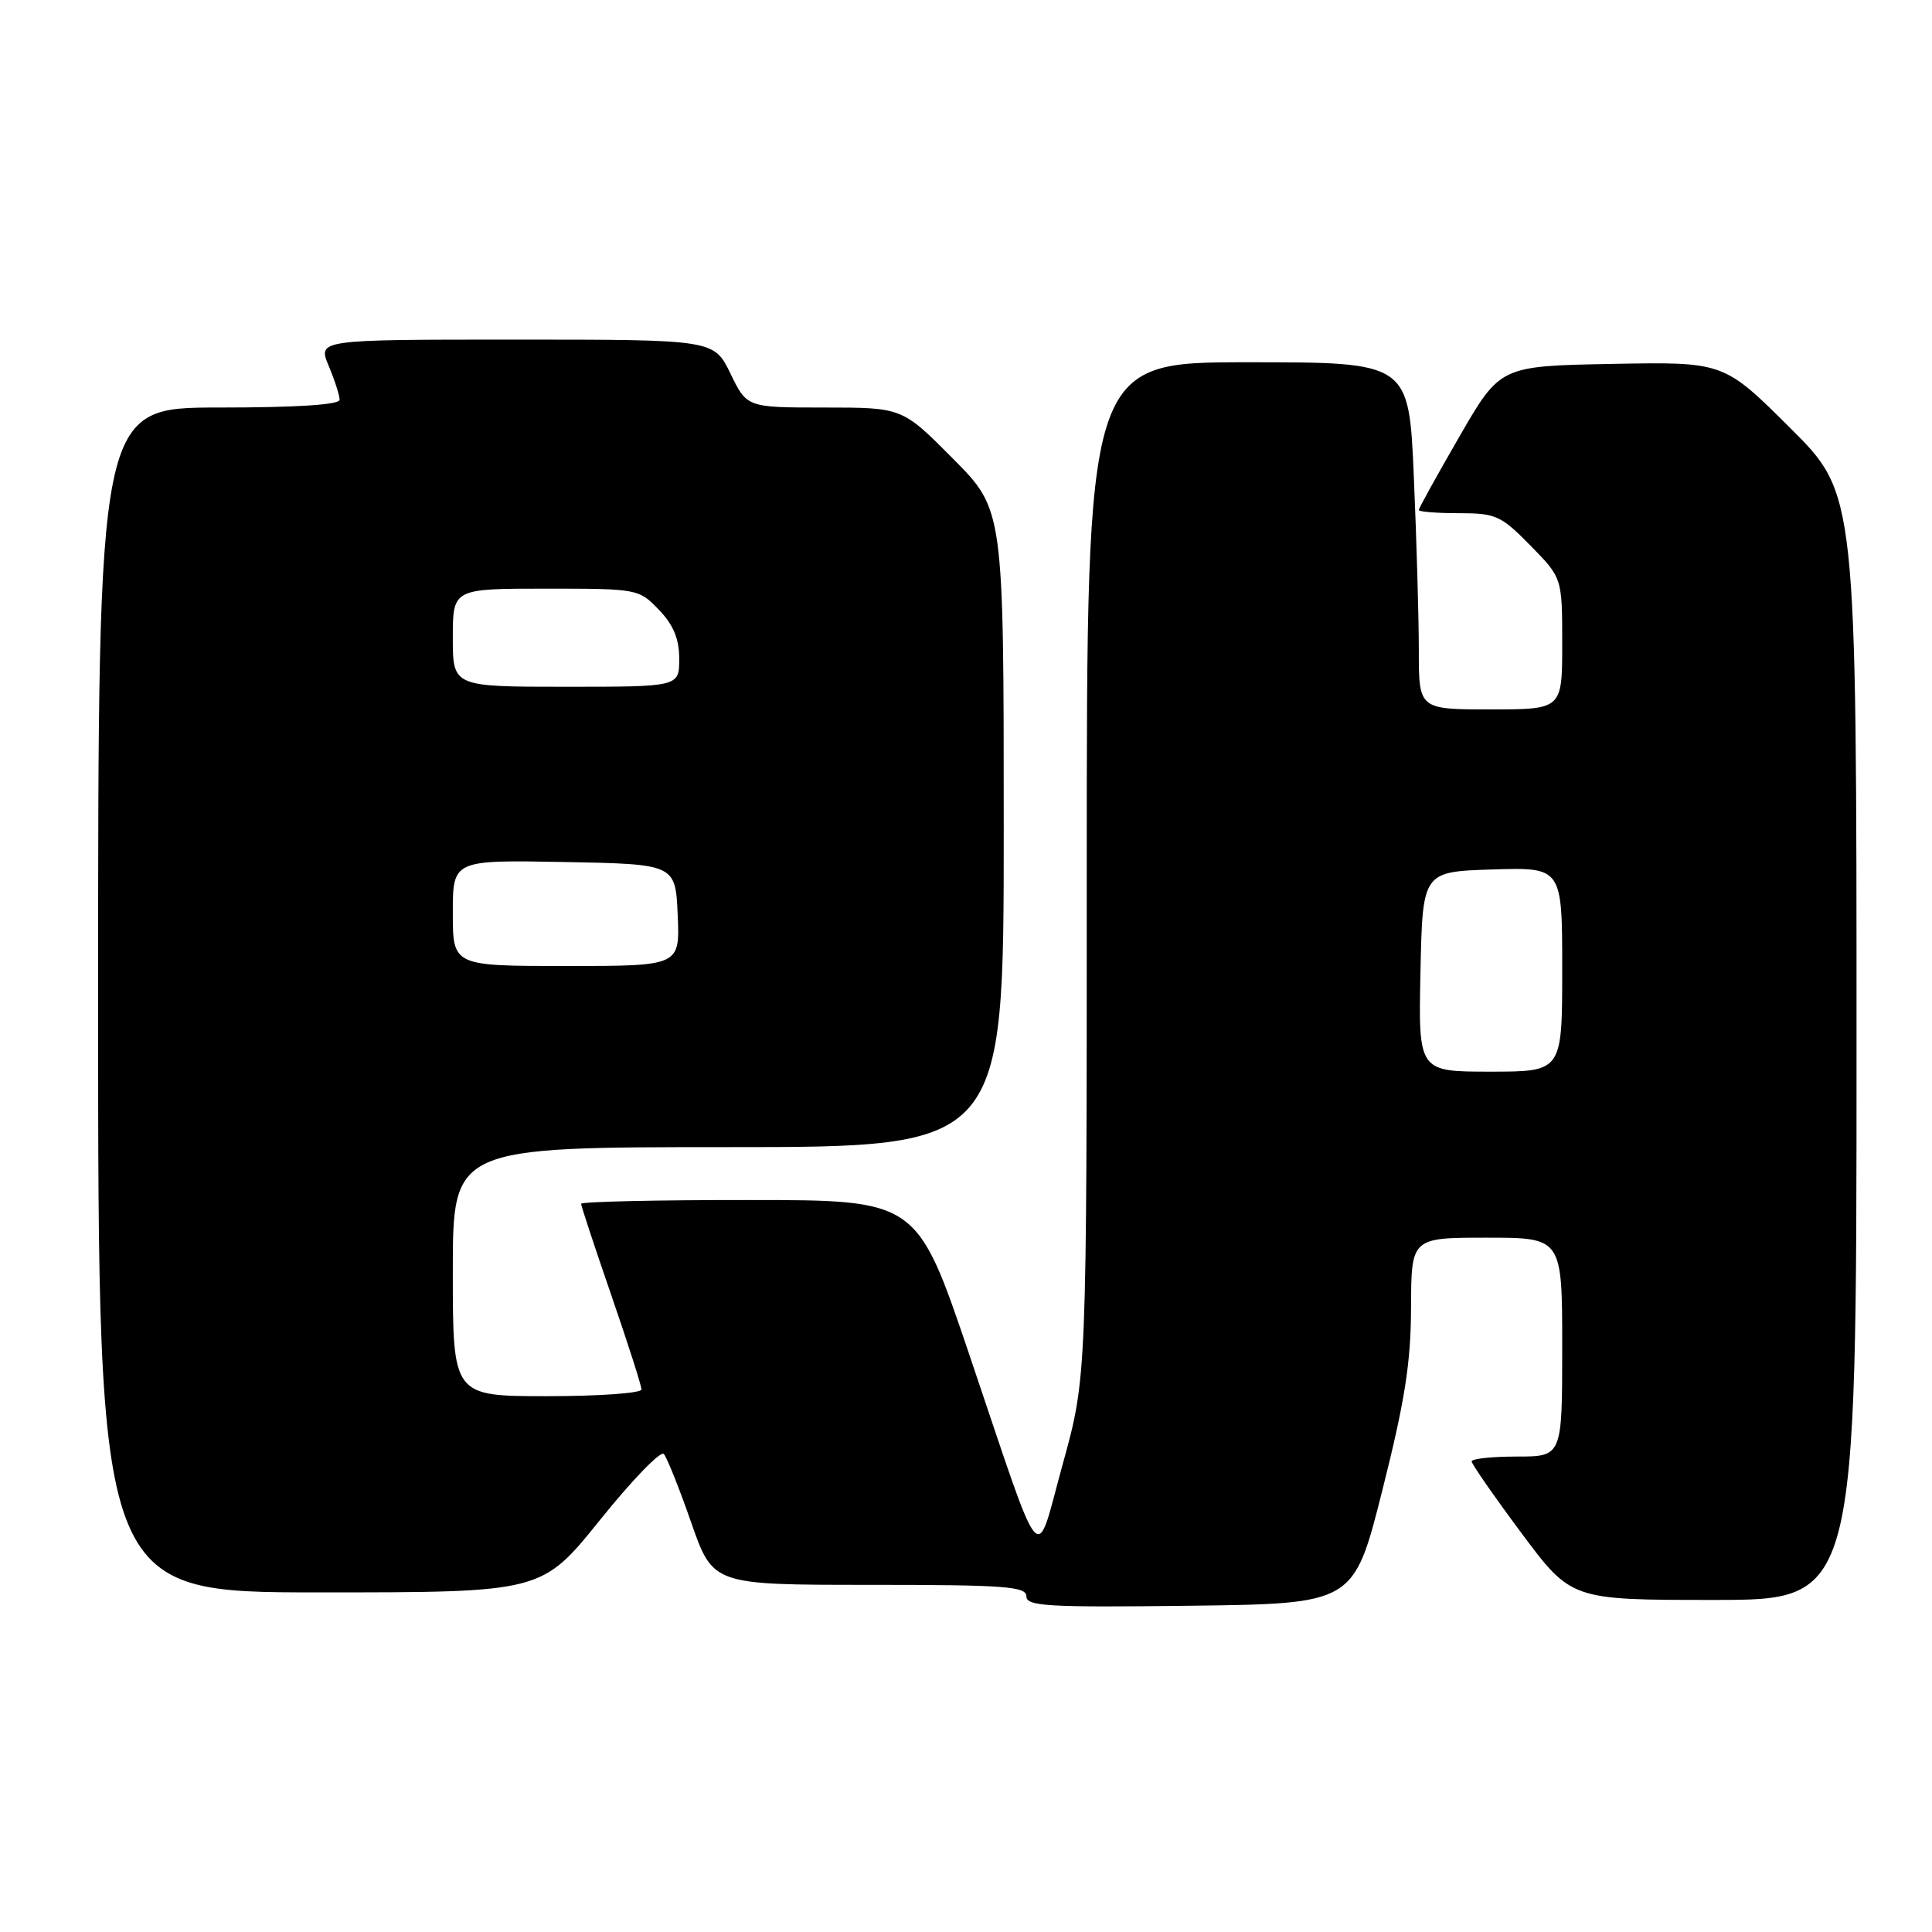 <?xml version="1.0" encoding="UTF-8" standalone="no"?>
<!DOCTYPE svg PUBLIC "-//W3C//DTD SVG 1.1//EN" "http://www.w3.org/Graphics/SVG/1.1/DTD/svg11.dtd" >
<svg xmlns="http://www.w3.org/2000/svg" xmlns:xlink="http://www.w3.org/1999/xlink" version="1.1" viewBox="0 0 256 256">
 <g >
 <path fill="currentColor"
d=" M 183.16 197.50 C 186.16 185.61 186.95 180.58 186.97 173.25 C 187.00 164.00 187.00 164.00 197.00 164.00 C 207.00 164.00 207.00 164.00 207.00 178.50 C 207.00 193.00 207.00 193.00 201.00 193.00 C 197.70 193.00 195.00 193.29 195.00 193.64 C 195.00 193.98 197.97 198.26 201.60 203.14 C 208.20 212.00 208.20 212.00 227.10 212.00 C 246.00 212.00 246.00 212.00 246.00 138.73 C 246.00 65.46 246.00 65.46 237.20 56.70 C 228.40 47.94 228.40 47.94 213.59 48.22 C 198.78 48.50 198.78 48.50 193.39 57.83 C 190.43 62.95 188.00 67.34 188.00 67.58 C 188.00 67.81 190.38 68.00 193.29 68.00 C 198.20 68.00 198.89 68.31 202.79 72.29 C 207.00 76.58 207.00 76.58 207.00 85.29 C 207.00 94.00 207.00 94.00 197.50 94.00 C 188.00 94.00 188.00 94.00 188.00 86.16 C 188.00 81.85 187.70 71.50 187.34 63.16 C 186.69 48.00 186.69 48.00 165.34 48.00 C 144.00 48.00 144.00 48.00 144.00 115.25 C 144.00 182.50 144.00 182.50 140.82 193.99 C 137.08 207.50 138.47 209.14 128.39 179.35 C 121.50 159.01 121.50 159.01 99.25 159.01 C 87.01 159.00 77.00 159.23 77.00 159.51 C 77.00 159.79 78.80 165.24 81.00 171.62 C 83.20 178.00 85.00 183.62 85.00 184.11 C 85.00 184.60 79.38 185.00 72.50 185.00 C 60.00 185.00 60.00 185.00 60.00 168.50 C 60.00 152.00 60.00 152.00 96.50 152.00 C 133.00 152.00 133.00 152.00 133.00 109.78 C 133.00 67.55 133.00 67.55 126.28 60.78 C 119.55 54.00 119.55 54.00 109.26 54.00 C 98.97 54.00 98.97 54.00 96.79 49.50 C 94.60 45.00 94.60 45.00 68.35 45.00 C 42.10 45.00 42.10 45.00 43.55 48.47 C 44.35 50.38 45.00 52.40 45.00 52.97 C 45.00 53.63 39.33 54.00 29.00 54.00 C 13.00 54.00 13.00 54.00 13.00 132.50 C 13.00 211.00 13.00 211.00 42.39 211.00 C 71.78 211.00 71.78 211.00 79.50 201.41 C 83.74 196.13 87.55 192.19 87.96 192.66 C 88.37 193.12 90.01 197.21 91.59 201.75 C 94.47 210.00 94.47 210.00 115.23 210.00 C 133.14 210.00 136.00 210.21 136.00 211.52 C 136.00 212.84 138.83 213.00 157.69 212.77 C 179.38 212.50 179.38 212.50 183.16 197.50 Z  M 188.22 128.75 C 188.50 115.50 188.50 115.50 197.75 115.21 C 207.00 114.92 207.00 114.92 207.00 128.46 C 207.00 142.00 207.00 142.00 197.47 142.00 C 187.94 142.00 187.94 142.00 188.22 128.75 Z  M 60.00 120.97 C 60.00 113.95 60.00 113.95 74.75 114.22 C 89.50 114.50 89.50 114.50 89.80 121.25 C 90.09 128.00 90.09 128.00 75.05 128.00 C 60.00 128.00 60.00 128.00 60.00 120.97 Z  M 60.00 84.50 C 60.00 78.00 60.00 78.00 72.31 78.00 C 84.50 78.00 84.65 78.03 87.31 80.80 C 89.24 82.81 90.00 84.66 90.00 87.30 C 90.00 91.00 90.00 91.00 75.00 91.00 C 60.00 91.00 60.00 91.00 60.00 84.50 Z "/>
</g>
</svg>